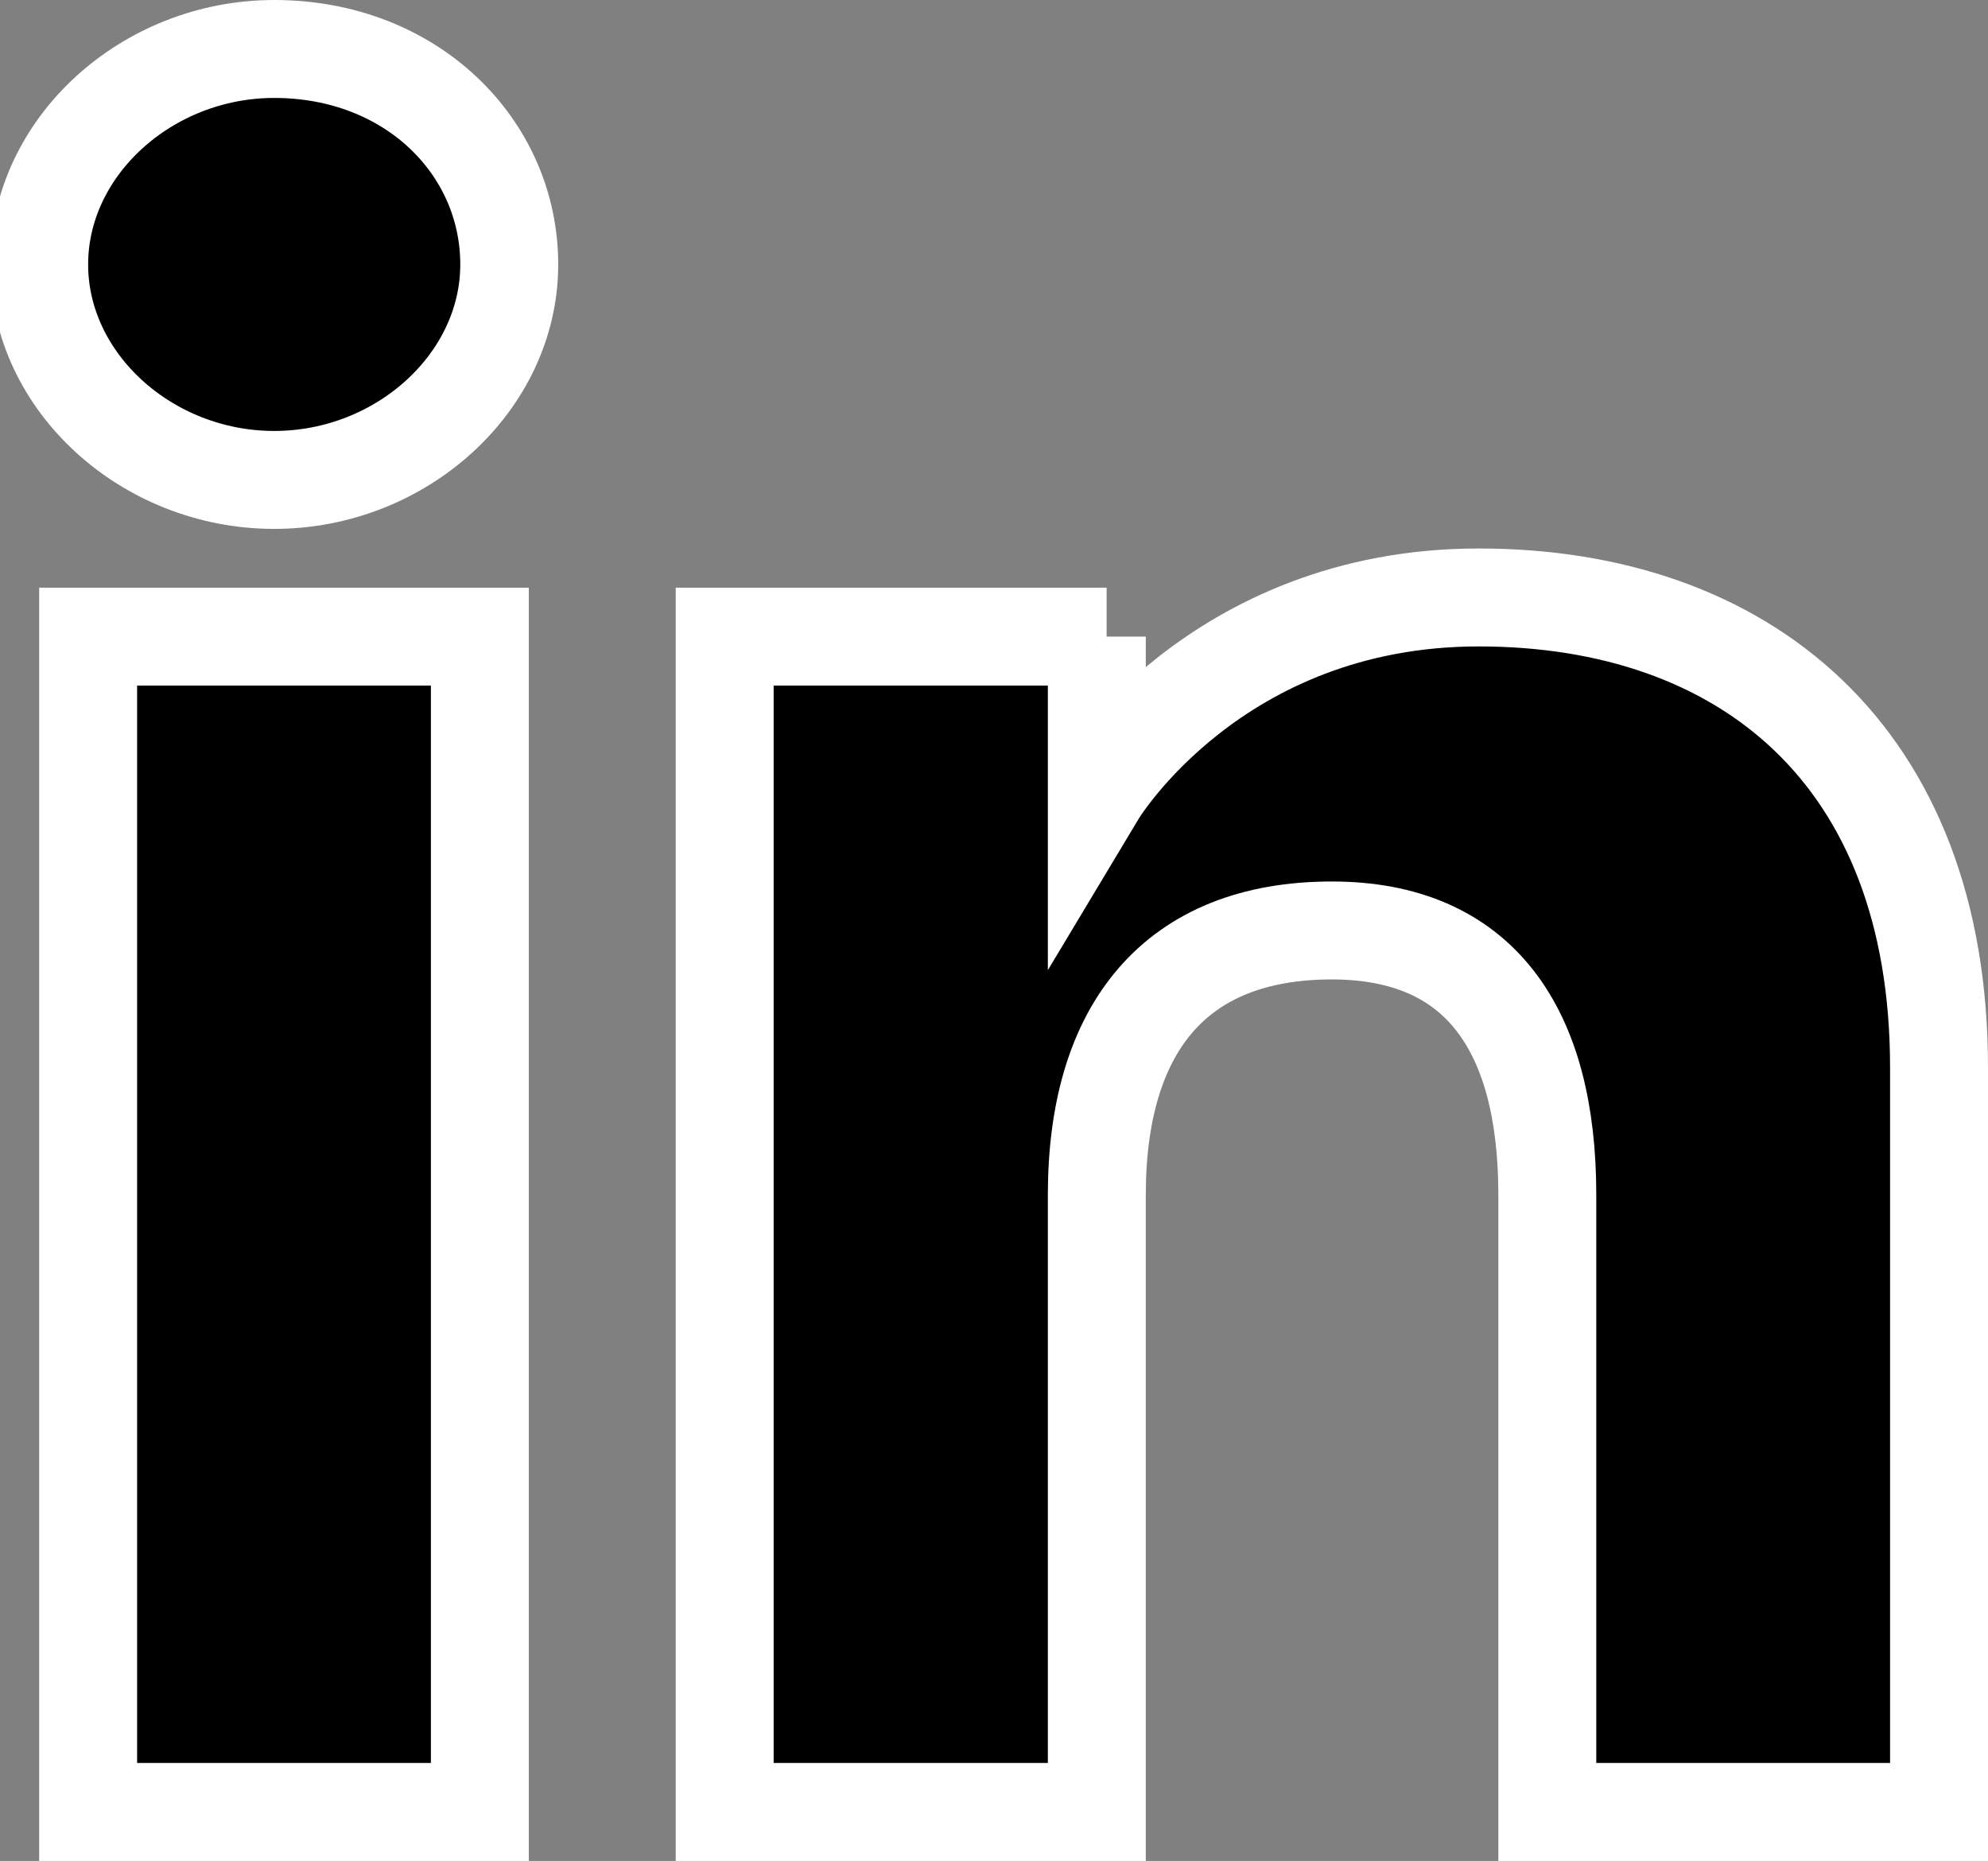 <!-- Generator: Adobe Illustrator 18.1.1, SVG Export Plug-In  -->
<svg version="1.1"
	 xmlns="http://www.w3.org/2000/svg" xmlns:xlink="http://www.w3.org/1999/xlink" xmlns:a="http://ns.adobe.com/AdobeSVGViewerExtensions/3.0/"
	 x="0px" y="0px" width="20.3px" height="19px" viewBox="0 0 20.3 19" enable-background="new 0 0 20.3 19" xml:space="preserve">
<rect x="0" y="0" width="20.3" height="19" fill="#808080" stroke="none"/>
<defs>
</defs>
<path id="linkedin-icon_1_" stroke="#FFFFFF" stroke-miterlimit="10" d="M5.2,2.7c0,1.2-1.1,2.2-2.4,2.2
	c-1.3,0-2.4-1-2.4-2.2c0-1.2,1.1-2.2,2.4-2.2C4.2,0.5,5.2,1.5,5.2,2.7z M4.9,6.5h-4v12h4V6.5z M11.3,6.5H7.4v12h3.8c0,0,0-4.5,0-6.3
	c0-1.7,0.8-2.7,2.4-2.7c1.5,0,2.2,1,2.2,2.7c0,1.7,0,6.3,0,6.3h4c0,0,0-4.4,0-7.6c0-3.2-2-4.8-4.7-4.8c-2.7,0-3.9,2-3.9,2V6.5
	L11.3,6.5z"/>
</svg>
